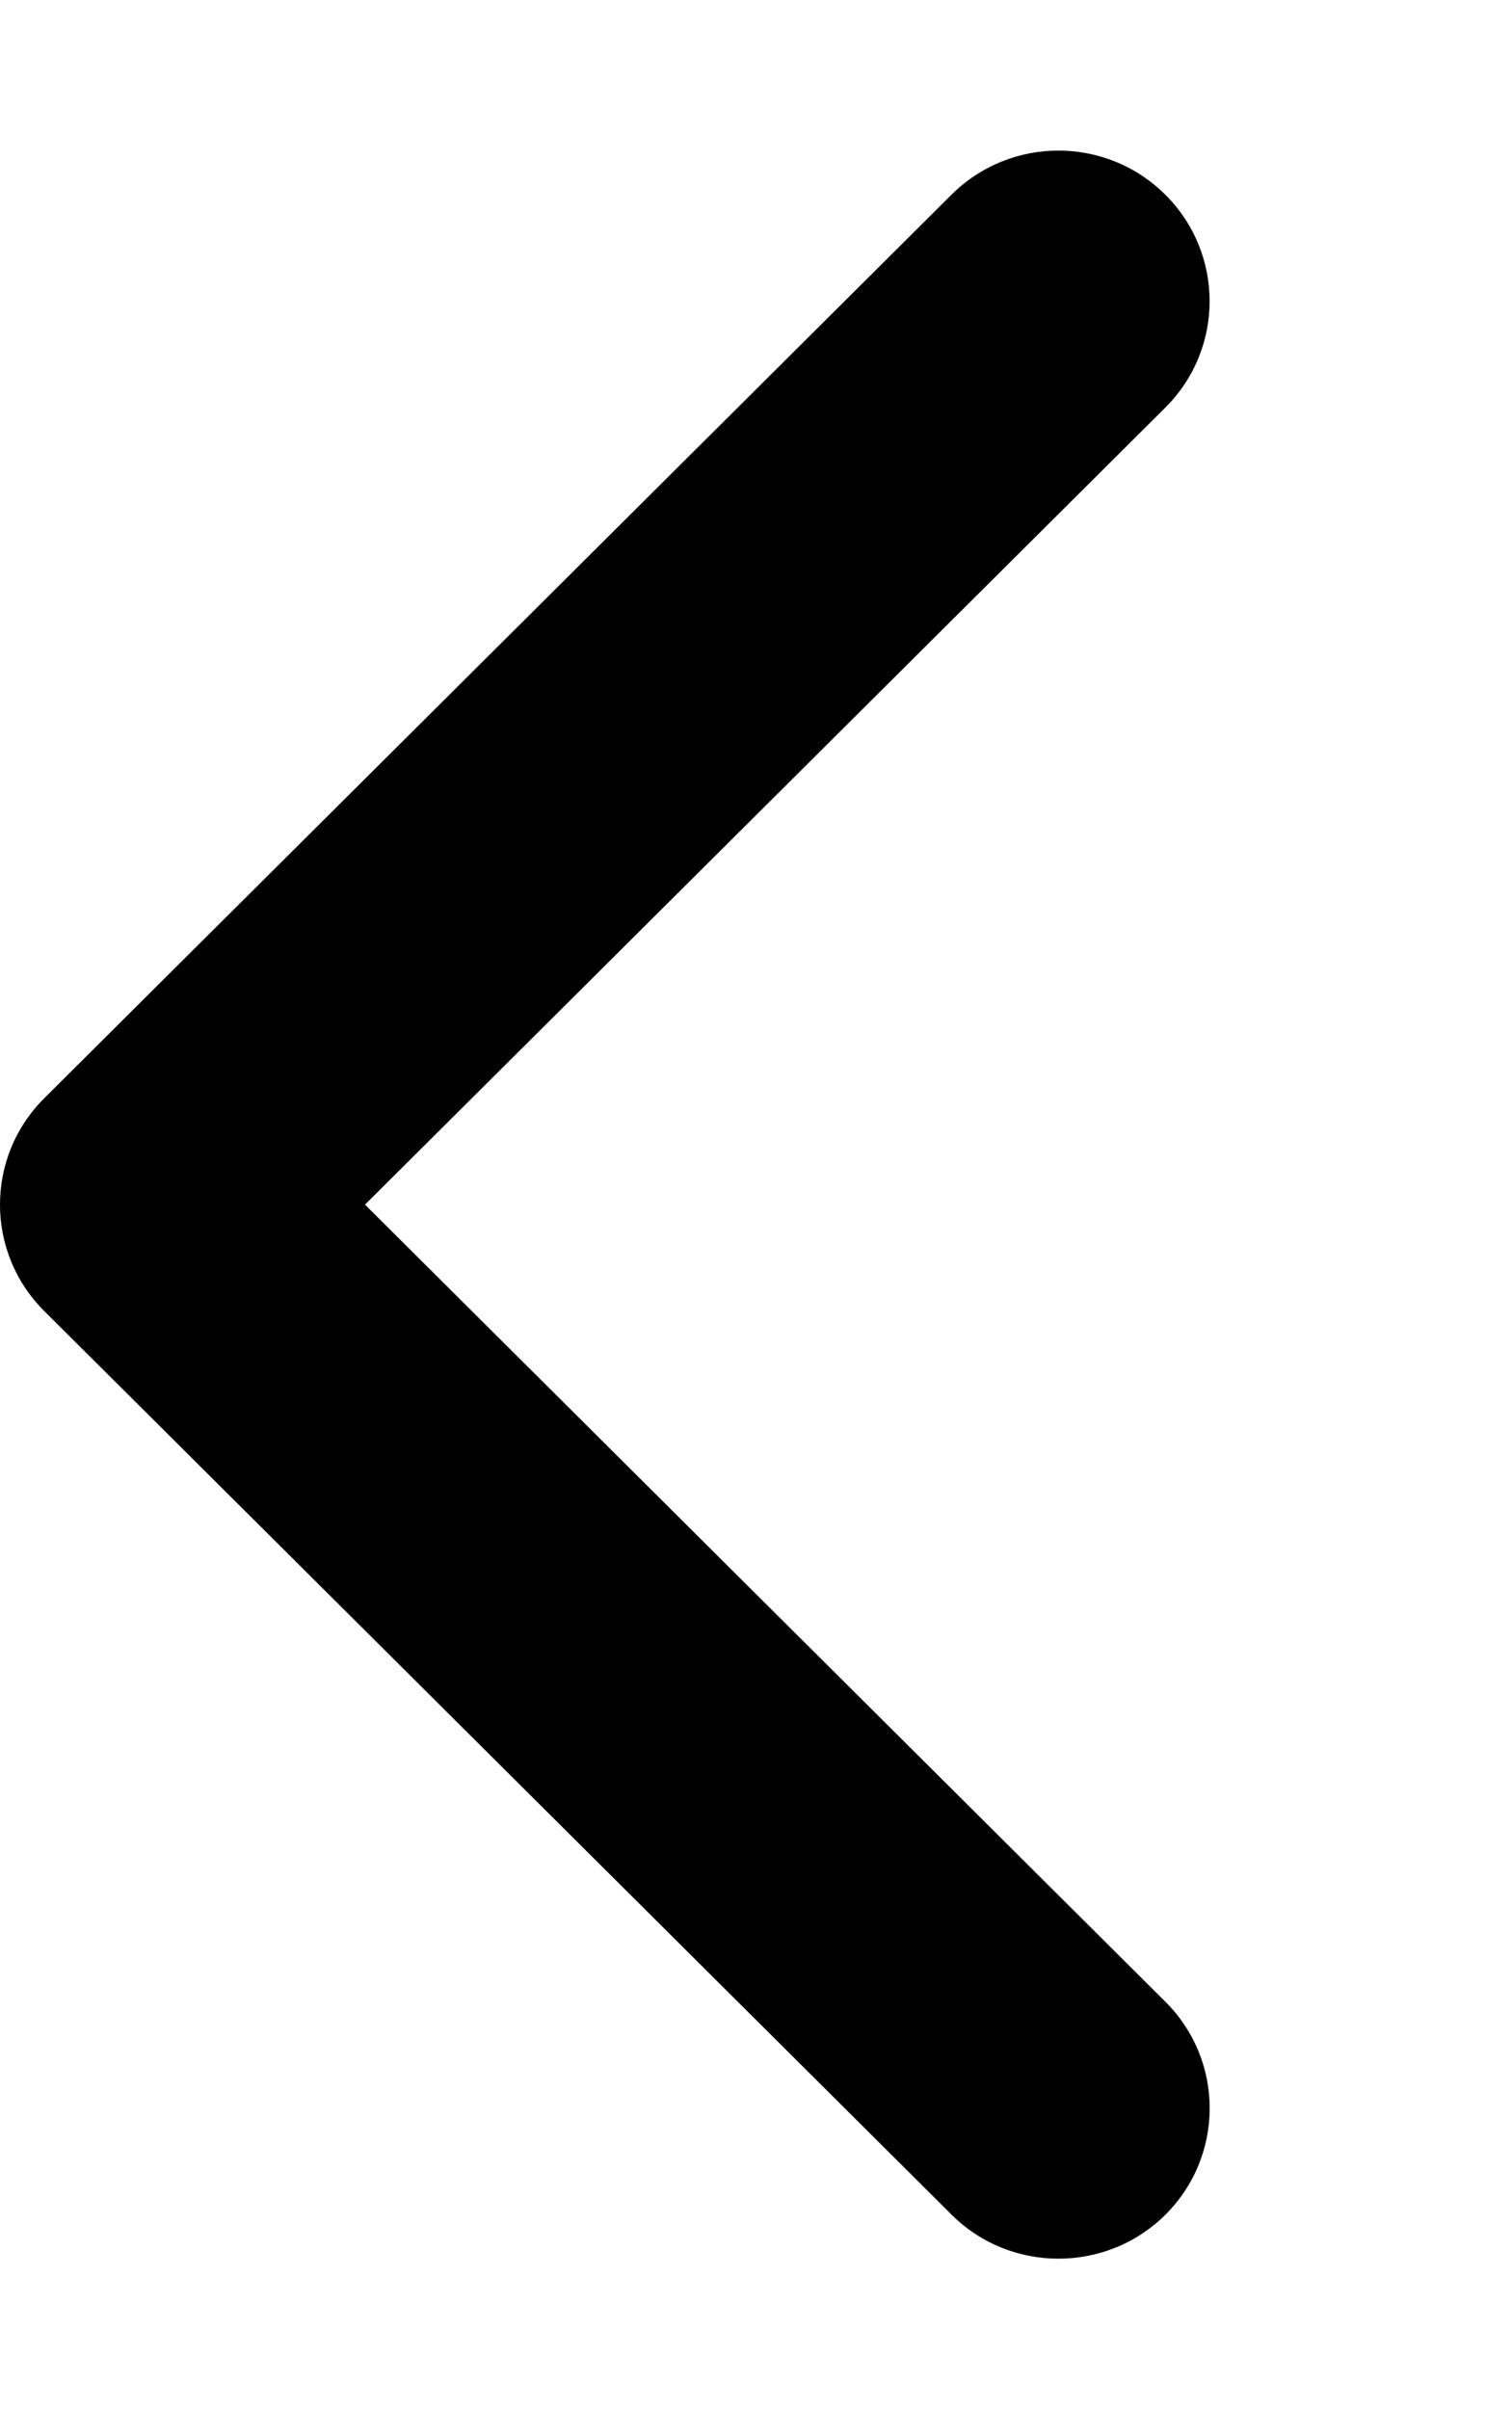 <svg width="27" height="43" viewBox="0 0 27 43" fill="none" xmlns="http://www.w3.org/2000/svg">
<path d="M18.9 40.312C18.209 40.312 17.517 40.05 16.991 39.525L0.791 23.4C-0.264 22.35 -0.264 20.65 0.791 19.6L16.991 3.475C18.046 2.425 19.754 2.425 20.809 3.475C21.864 4.525 21.864 6.225 20.809 7.275L6.518 21.5L20.811 35.727C21.865 36.777 21.865 38.477 20.811 39.527C20.283 40.052 19.591 40.312 18.9 40.312Z" fill="black"/>
</svg>
